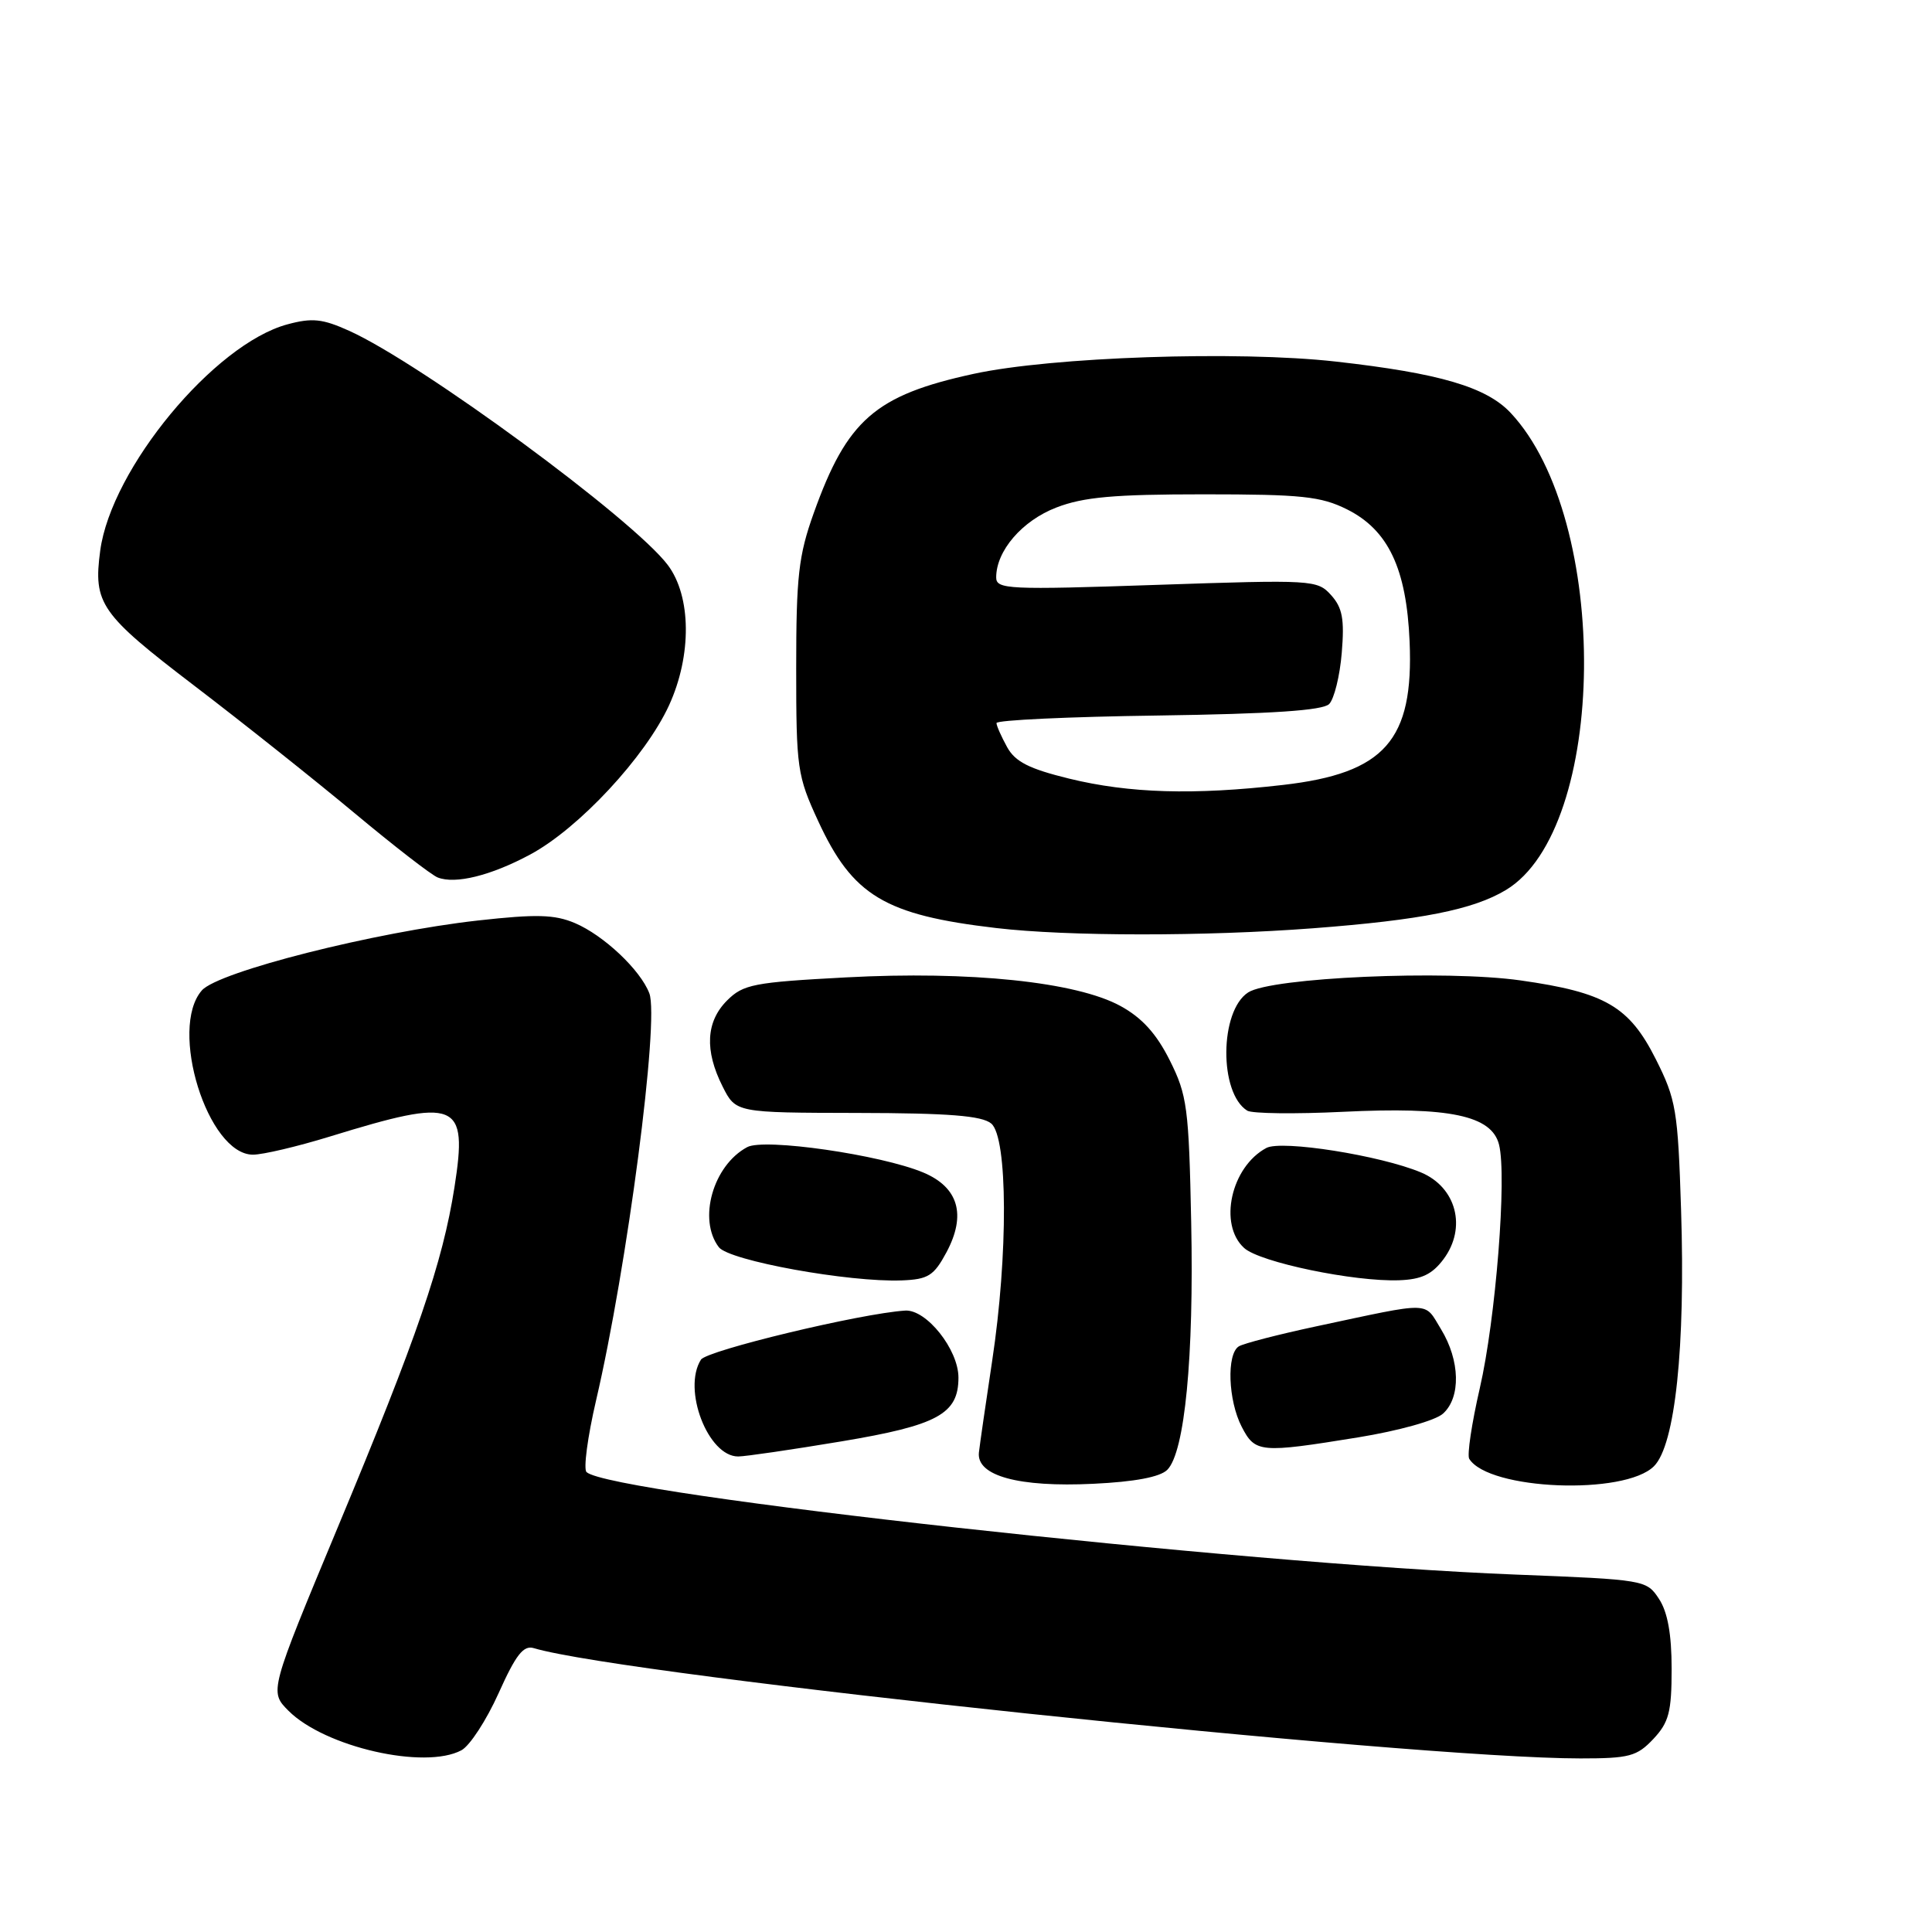 <?xml version="1.0" encoding="UTF-8" standalone="no"?>
<!DOCTYPE svg PUBLIC "-//W3C//DTD SVG 1.1//EN" "http://www.w3.org/Graphics/SVG/1.1/DTD/svg11.dtd" >
<svg xmlns="http://www.w3.org/2000/svg" xmlns:xlink="http://www.w3.org/1999/xlink" version="1.1" viewBox="0 0 256 256">
 <g >
 <path fill="currentColor"
d=" M 61.14 231.92 C 62.25 231.33 64.46 227.93 66.07 224.35 C 68.36 219.25 69.36 217.97 70.74 218.39 C 82.97 222.04 186.93 233.00 209.41 233.00 C 215.90 233.00 216.90 232.73 219.08 230.42 C 221.14 228.22 221.50 226.85 221.50 221.13 C 221.50 216.54 220.97 213.60 219.83 211.87 C 218.18 209.35 217.97 209.31 200.83 208.64 C 164.39 207.22 80.91 198.01 77.72 195.06 C 77.29 194.66 77.86 190.39 78.98 185.57 C 83.10 167.93 87.39 135.14 86.04 131.62 C 84.86 128.52 79.99 123.93 76.17 122.31 C 73.47 121.17 71.07 121.11 63.34 121.97 C 49.72 123.49 28.92 128.75 26.75 131.23 C 22.32 136.28 27.52 153.00 33.52 153.00 C 34.83 153.00 39.41 151.92 43.70 150.60 C 60.66 145.38 62.00 145.92 60.22 157.31 C 58.65 167.33 55.30 177.09 44.78 202.32 C 35.69 224.14 35.69 224.14 38.23 226.69 C 43.04 231.50 56.28 234.52 61.14 231.92 Z  M 154.67 194.76 C 156.99 192.44 158.21 179.80 157.84 162.00 C 157.53 146.77 157.31 145.11 155.00 140.50 C 153.23 136.96 151.32 134.86 148.47 133.30 C 142.63 130.10 128.49 128.63 112.09 129.51 C 99.87 130.16 98.48 130.43 96.34 132.57 C 93.54 135.37 93.34 139.19 95.75 143.97 C 97.50 147.44 97.50 147.44 113.59 147.47 C 125.73 147.49 130.10 147.84 131.34 148.87 C 133.54 150.69 133.60 166.28 131.46 180.37 C 130.62 185.94 129.83 191.39 129.71 192.47 C 129.38 195.56 134.98 197.09 144.86 196.61 C 150.37 196.35 153.72 195.71 154.67 194.76 Z  M 219.16 194.28 C 221.97 191.48 223.34 178.51 222.75 160.30 C 222.33 147.09 222.09 145.69 219.40 140.34 C 215.88 133.35 212.70 131.50 201.48 129.91 C 191.53 128.50 168.45 129.52 165.39 131.50 C 161.59 133.95 161.51 144.84 165.27 147.17 C 165.91 147.56 171.62 147.63 177.96 147.32 C 192.07 146.63 197.66 147.81 198.63 151.67 C 199.69 155.88 198.19 174.81 196.08 183.95 C 195.01 188.60 194.38 192.80 194.68 193.30 C 197.25 197.45 215.27 198.17 219.16 194.28 Z  M 111.50 190.99 C 124.25 188.86 127.00 187.36 127.00 182.54 C 127.00 178.82 122.75 173.48 119.94 173.66 C 114.08 174.03 93.65 178.94 92.88 180.16 C 90.39 184.09 93.82 193.01 97.82 192.99 C 98.75 192.99 104.90 192.09 111.50 190.99 Z  M 179.96 190.46 C 185.35 189.58 190.20 188.23 191.21 187.31 C 193.59 185.16 193.47 180.28 190.95 176.14 C 188.66 172.40 189.98 172.43 174.40 175.75 C 169.40 176.82 164.79 178.01 164.15 178.40 C 162.51 179.42 162.73 185.57 164.53 189.05 C 166.32 192.51 166.95 192.57 179.96 190.46 Z  M 125.41 165.94 C 128.07 160.97 127.01 157.32 122.33 155.36 C 116.70 153.01 101.27 150.78 99.01 152.00 C 94.48 154.42 92.45 161.59 95.25 165.26 C 96.62 167.05 112.50 169.93 119.50 169.66 C 122.99 169.52 123.74 169.05 125.41 165.94 Z  M 191.28 166.84 C 194.38 162.67 192.98 157.31 188.28 155.35 C 182.91 153.10 169.82 151.03 167.80 152.11 C 163.12 154.61 161.42 162.26 164.86 165.37 C 166.94 167.26 179.44 169.86 185.40 169.64 C 188.37 169.53 189.77 168.86 191.28 166.84 Z  M 174.00 123.00 C 188.30 121.91 195.20 120.54 199.54 117.93 C 213.03 109.81 213.44 68.87 200.17 54.71 C 196.95 51.28 190.74 49.45 177.00 47.91 C 164.02 46.45 139.33 47.29 129.00 49.54 C 115.97 52.37 112.24 55.63 107.82 68.00 C 105.81 73.62 105.50 76.39 105.50 88.50 C 105.50 101.84 105.64 102.79 108.41 108.79 C 112.98 118.69 117.22 121.24 132.00 122.97 C 141.46 124.08 159.66 124.09 174.00 123.00 Z  M 70.25 113.23 C 76.70 109.77 85.53 100.27 88.66 93.44 C 91.68 86.83 91.61 79.01 88.48 74.86 C 83.89 68.78 55.83 48.15 46.26 43.83 C 42.73 42.24 41.37 42.09 38.08 42.98 C 28.39 45.59 14.74 62.09 13.28 72.96 C 12.34 79.98 13.29 81.35 25.76 90.87 C 32.22 95.80 41.77 103.40 47.00 107.76 C 52.23 112.12 57.17 115.95 58.00 116.27 C 60.34 117.19 65.06 116.02 70.25 113.23 Z  M 141.66 103.17 C 136.36 101.87 134.52 100.94 133.45 99.00 C 132.69 97.62 132.05 96.19 132.04 95.81 C 132.02 95.42 141.65 94.97 153.45 94.81 C 168.59 94.59 175.26 94.14 176.12 93.29 C 176.78 92.62 177.54 89.57 177.79 86.50 C 178.16 82.03 177.88 80.53 176.38 78.86 C 174.55 76.83 173.97 76.80 153.25 77.50 C 133.60 78.17 132.00 78.09 132.00 76.51 C 132.00 72.99 135.43 69.00 139.97 67.25 C 143.56 65.86 147.61 65.50 159.50 65.50 C 172.50 65.50 175.03 65.77 178.50 67.50 C 183.95 70.23 186.37 75.33 186.78 85.00 C 187.34 98.10 183.50 102.46 169.99 104.01 C 158.16 105.37 149.65 105.12 141.66 103.17 Z "/>
</g>
</svg>